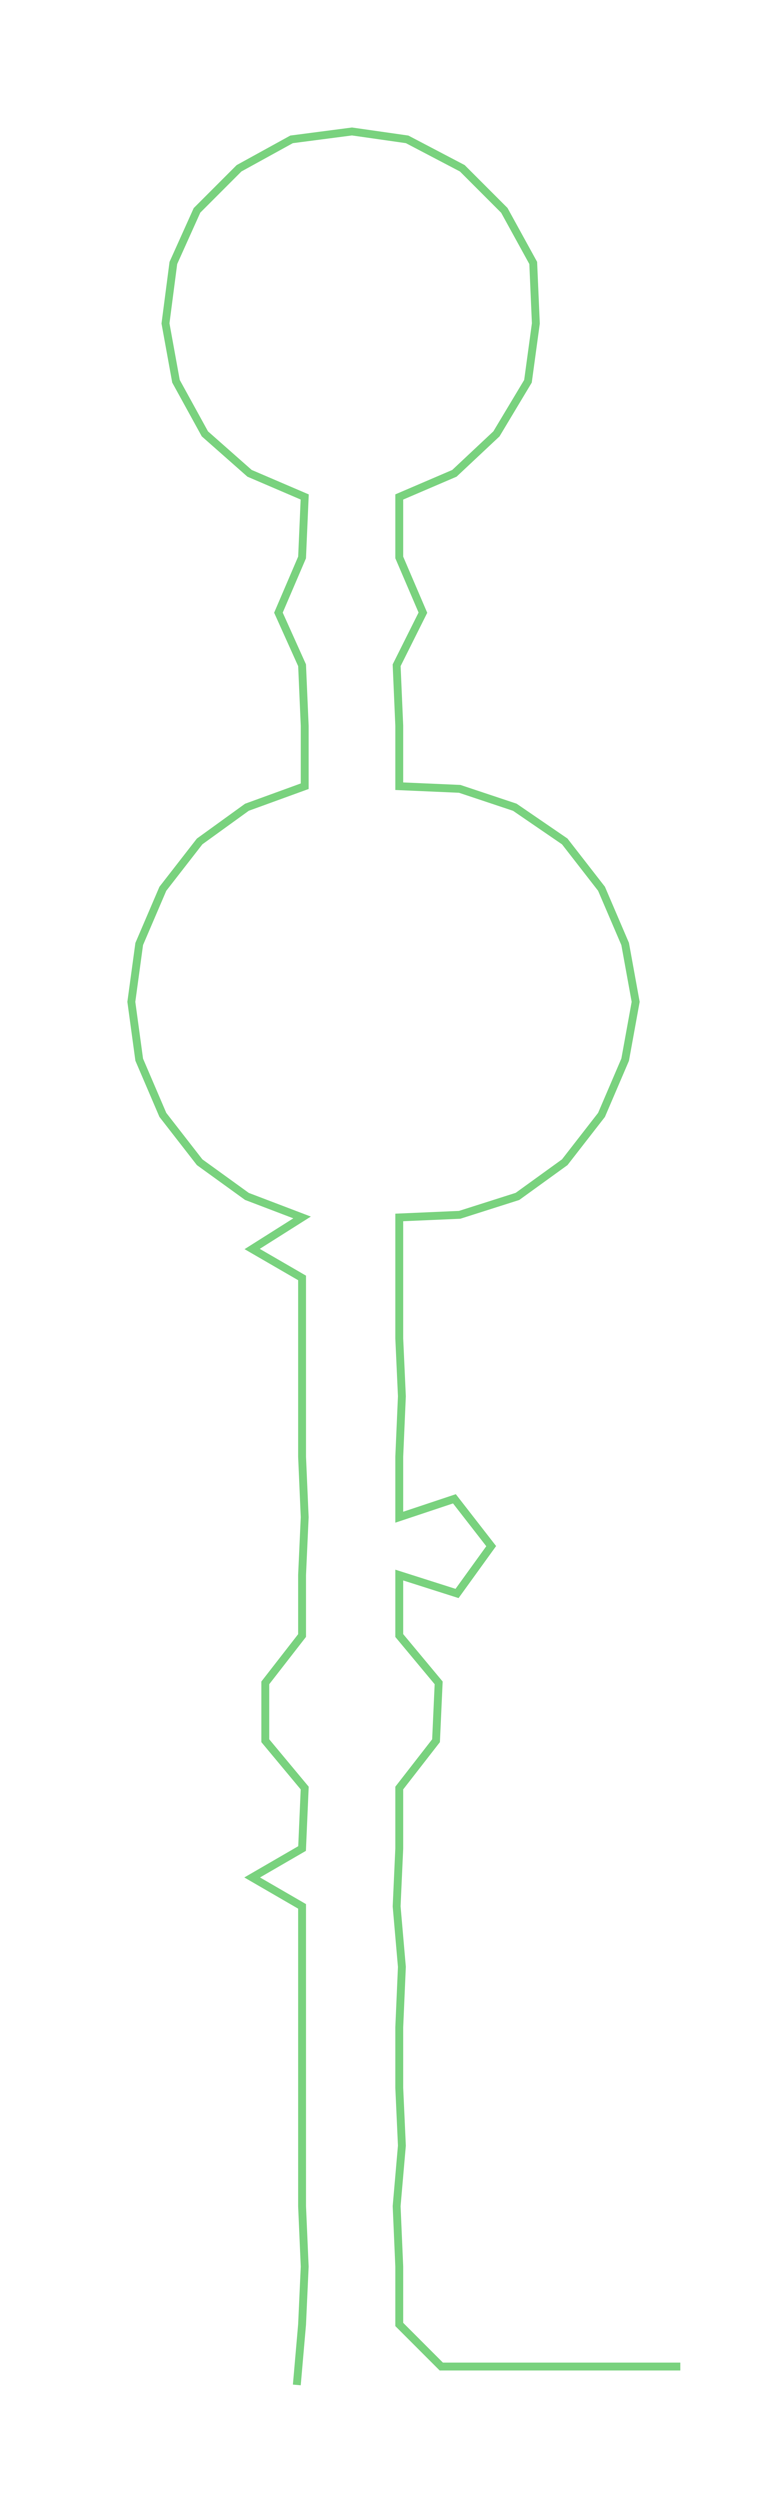 <ns0:svg xmlns:ns0="http://www.w3.org/2000/svg" width="92.134px" height="300px" viewBox="0 0 292.0 950.792"><ns0:path style="stroke:#79d27e;stroke-width:3px;fill:none;" d="M113 907 L113 907 L115 884 L116 862 L115 839 L115 816 L115 794 L115 771 L115 748 L115 725 L96 714 L115 703 L116 680 L101 662 L101 640 L115 622 L115 599 L116 577 L115 554 L115 531 L115 509 L115 486 L96 475 L115 463 L94 455 L76 442 L62 424 L53 403 L50 381 L53 359 L62 338 L76 320 L94 307 L116 299 L116 276 L115 253 L106 233 L115 212 L116 189 L95 180 L78 165 L67 145 L63 123 L66 100 L75 80 L91 64 L111 53 L134 50 L155 53 L176 64 L192 80 L203 100 L204 123 L201 145 L189 165 L173 180 L152 189 L152 212 L161 233 L151 253 L152 276 L152 299 L175 300 L196 307 L215 320 L229 338 L238 359 L242 381 L238 403 L229 424 L215 442 L197 455 L175 462 L152 463 L152 486 L152 509 L153 531 L152 554 L152 577 L173 570 L187 588 L174 606 L152 599 L152 622 L167 640 L166 662 L152 680 L152 703 L151 725 L153 748 L152 771 L152 794 L153 816 L151 839 L152 862 L152 884 L168 900 L191 900 L213 900 L236 900 L259 900" /></ns0:svg>